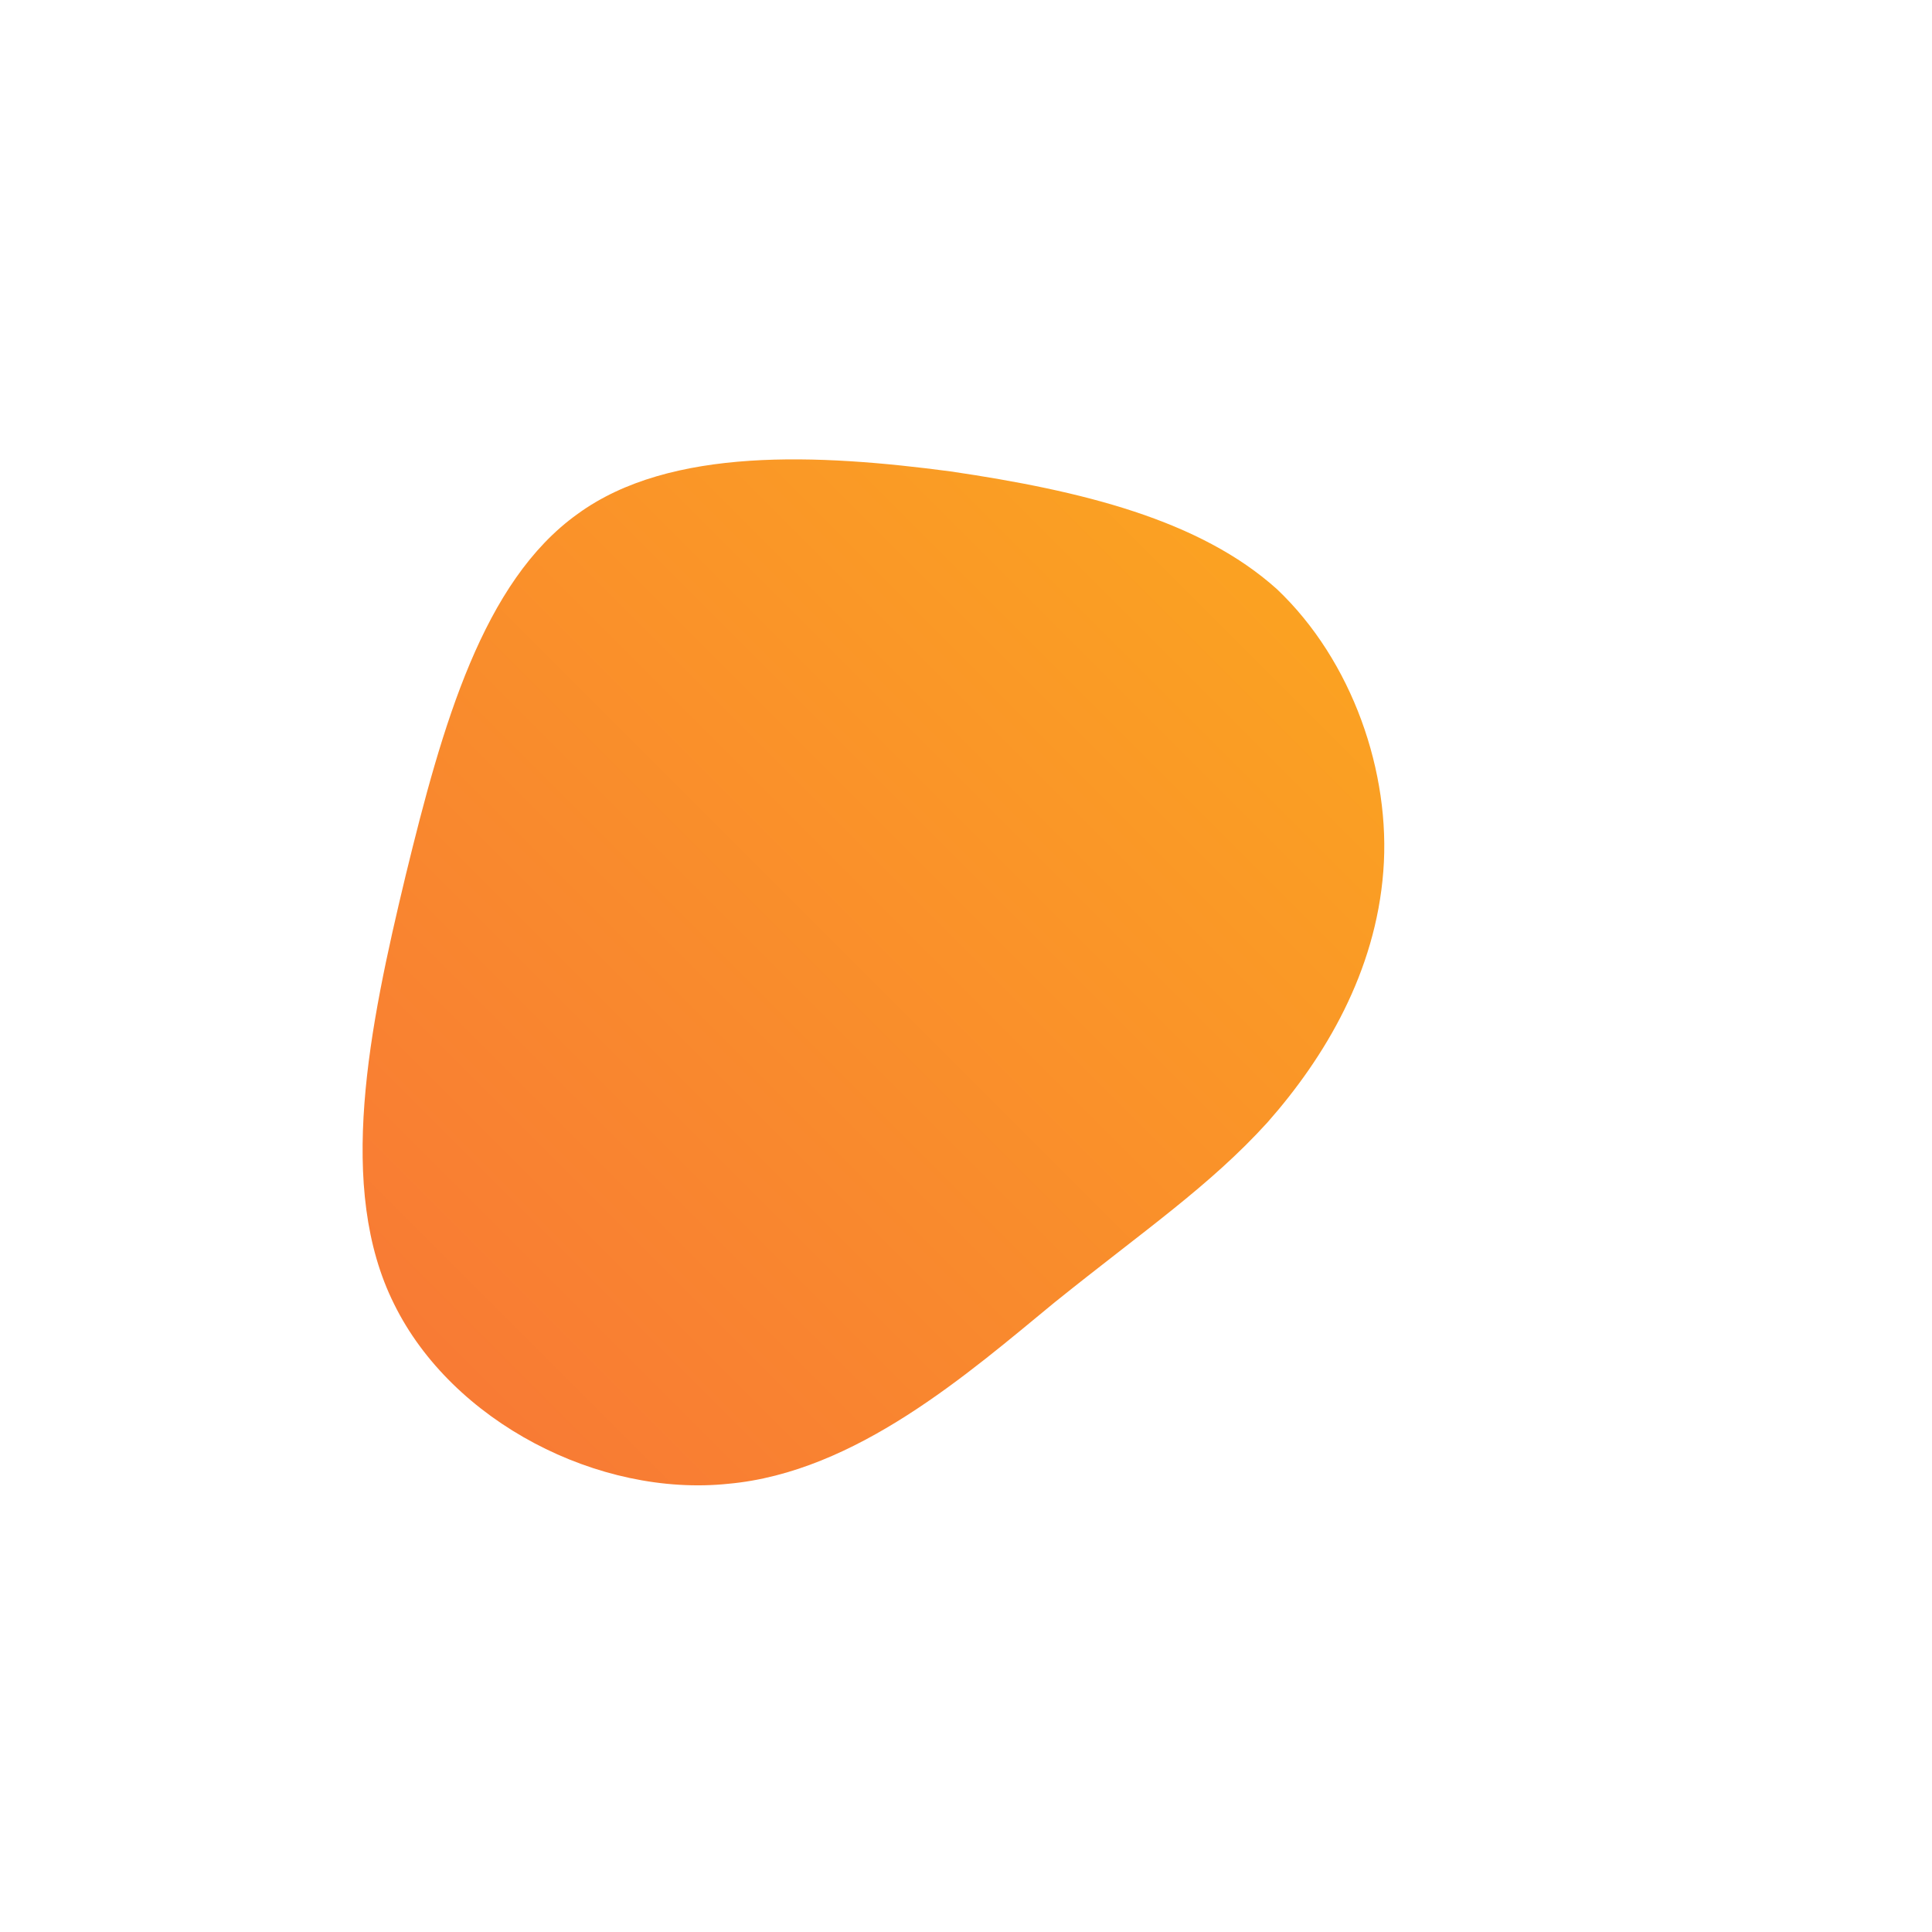 <!--?xml version="1.0" standalone="no"?-->
              <svg id="sw-js-blob-svg" viewBox="0 0 100 100" xmlns="http://www.w3.org/2000/svg" version="1.1">
                    <defs> 
                        <linearGradient id="sw-gradient" x1="0" x2="1" y1="1" y2="0">
                            <stop id="stop1" stop-color="rgba(248, 117, 55, 1)" offset="0%"></stop>
                            <stop id="stop2" stop-color="rgba(251, 168, 31, 1)" offset="100%"></stop>
                        </linearGradient>
                    </defs>
                <path fill="url(#sw-gradient)" d="M16.1,-19.5C20,-15.8,22,-10,21.6,-4.9C21.2,0.3,18.6,4.7,15.6,8.1C12.6,11.4,9.2,13.7,4.6,17.4C0.1,21.1,-5.7,26.2,-12.3,26.8C-19,27.5,-26.6,23.6,-29.6,17.5C-32.6,11.5,-30.9,3.2,-29,-4.7C-27.1,-12.5,-25,-19.9,-20.1,-23.4C-15.3,-26.9,-7.6,-26.5,-0.8,-25.6C6,-24.6,12.1,-23.1,16.1,-19.5Z" width="100%" height="100%" transform="translate(50 50)" stroke-width="0" style="transition: all 0.3s ease 0s;"></path>
              </svg>